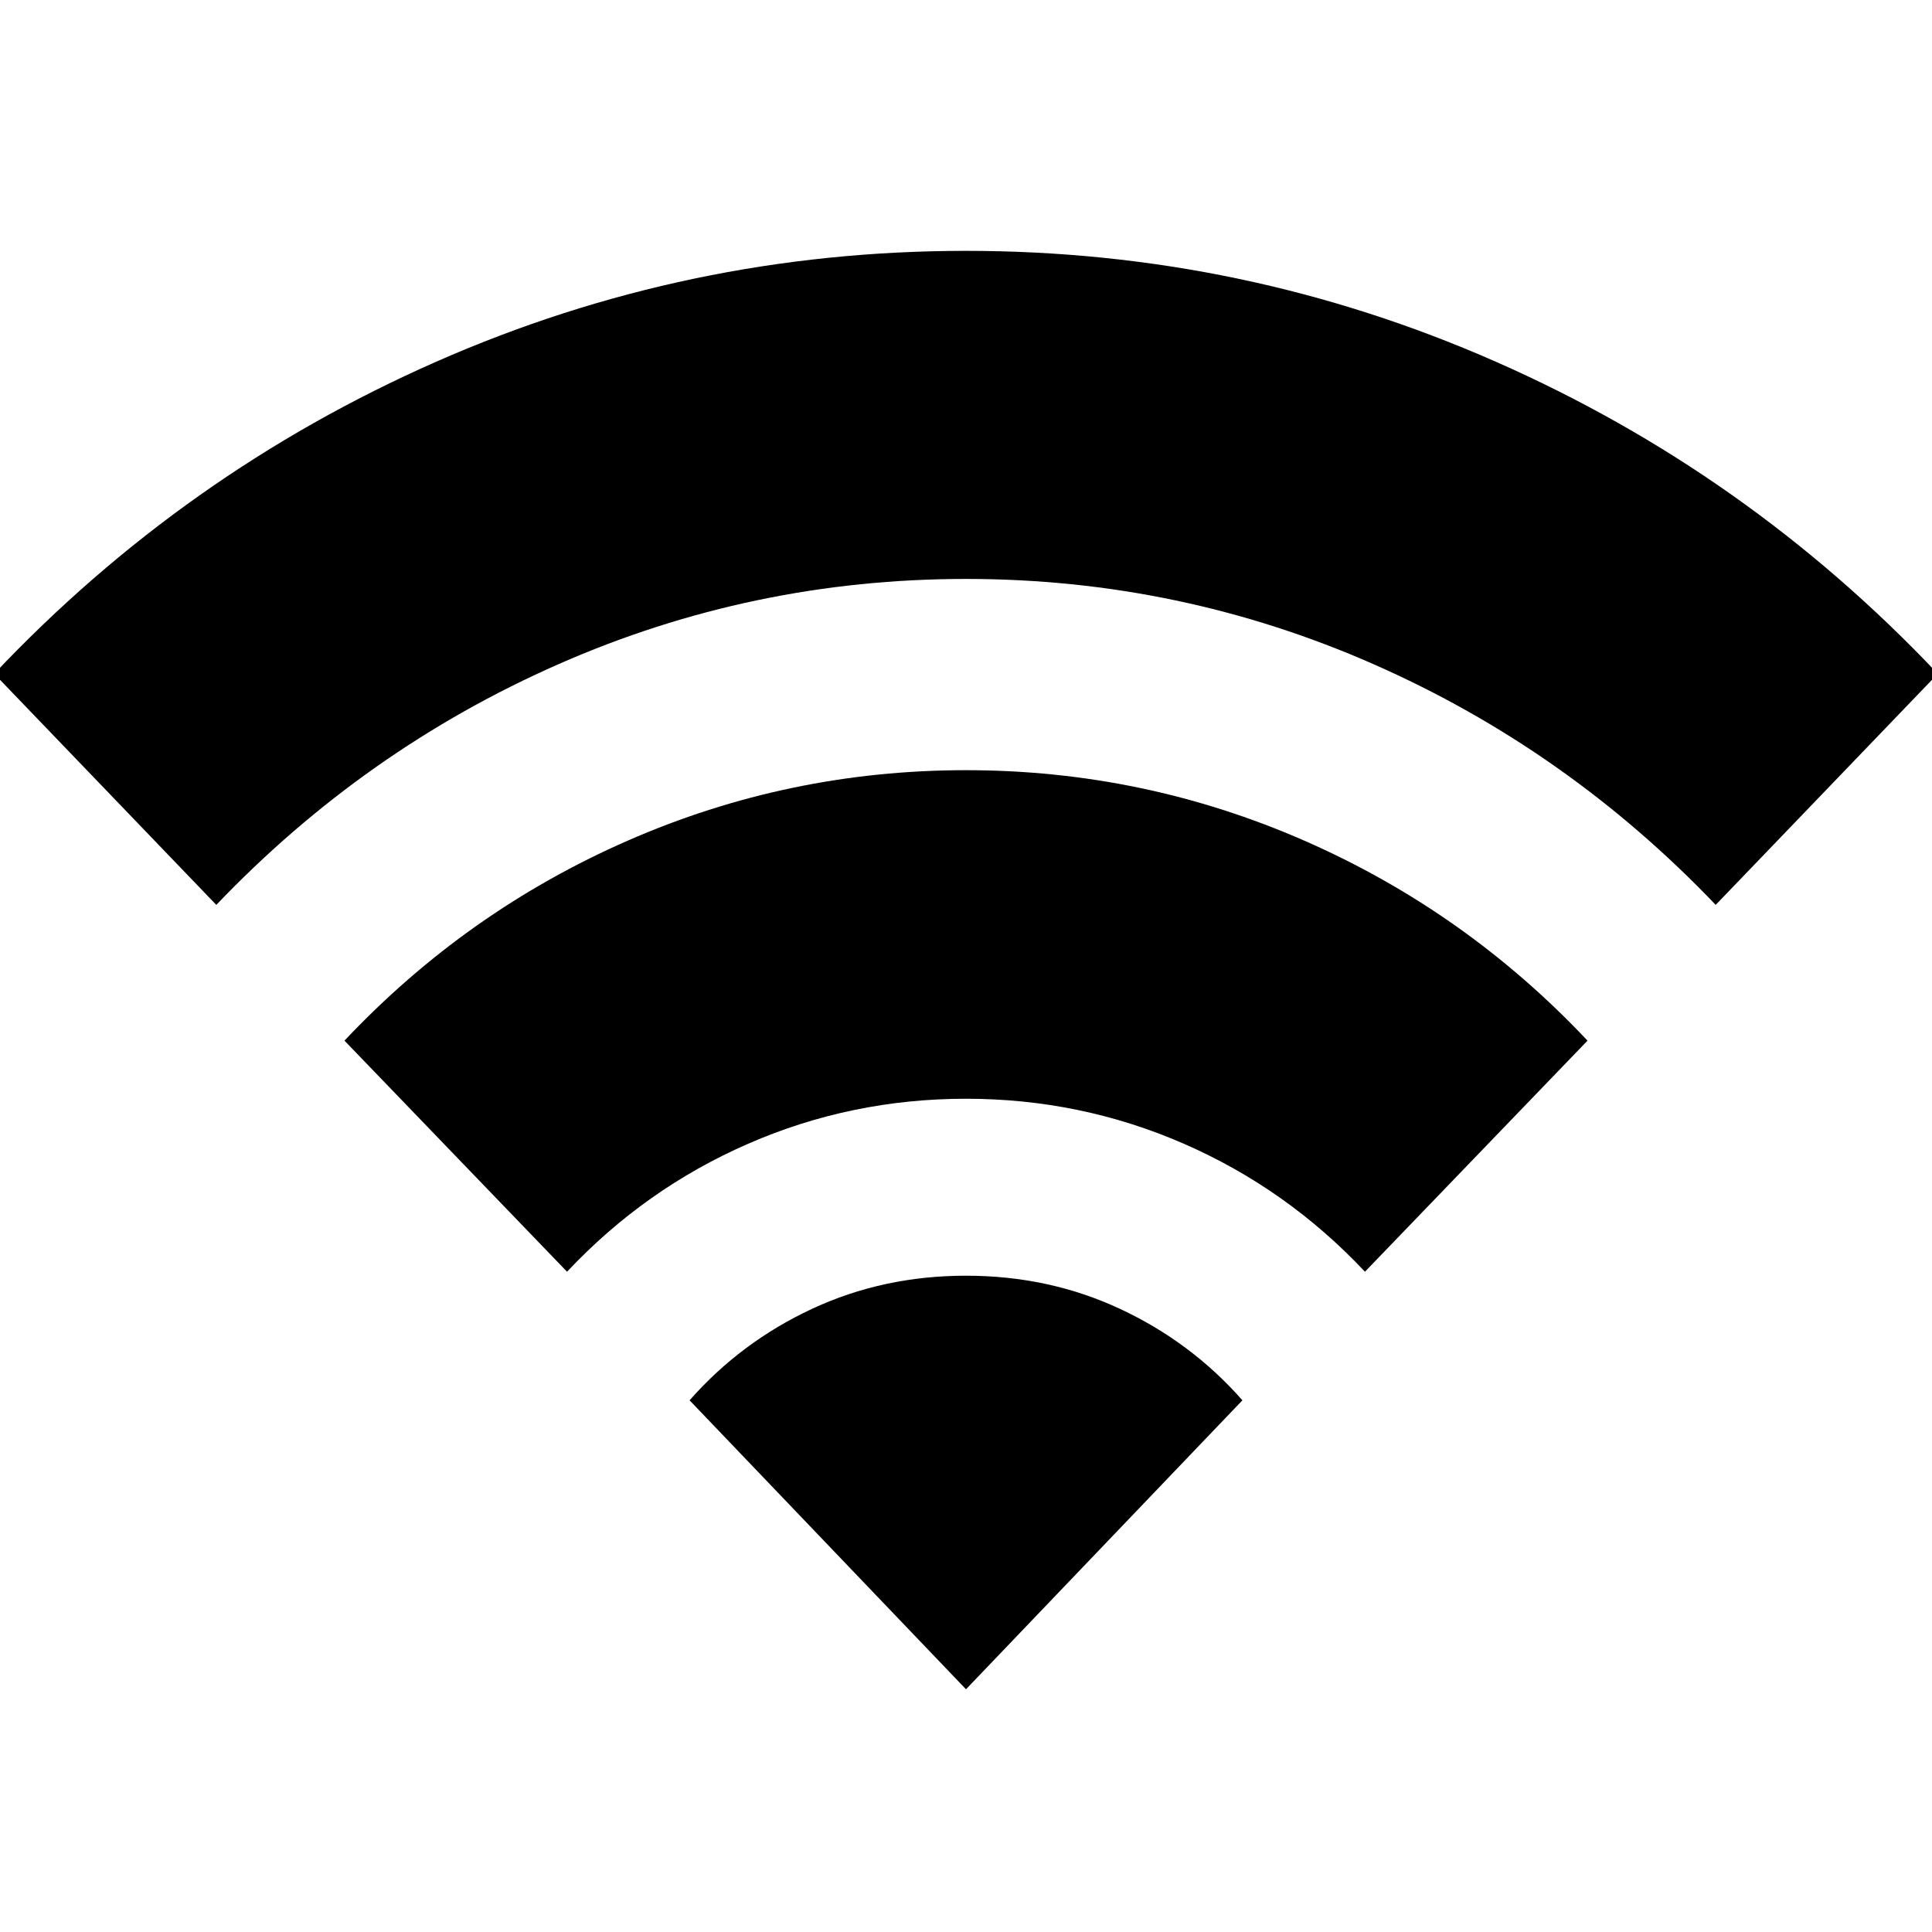 <svg xmlns="http://www.w3.org/2000/svg" height="24" viewBox="0 -960 960 960" width="24"><path d="M107.48-510.37-2.87-625.2q94.48-99.95 219.58-155.05 125.09-55.1 263.29-55.1 138.2 0 263.29 55.1 125.1 55.1 219.58 155.05L852.52-510.37q-73.76-77.24-170.02-119.6T480-672.33q-106.24 0-202.5 42.36t-170.02 119.6Zm174.28 182.28L171.17-442.91q60.48-64.2 140.56-99.3Q391.8-577.3 480-577.3q88.2 0 168.27 35.09 80.08 35.1 140.56 99.3L678.24-328.09q-38.76-41.24-90-63.59Q537-414.04 480-414.04q-57 0-108.24 22.36-51.24 22.35-90 63.59ZM480-120.61 342.65-264.2q25.48-28.95 60.82-45.43 35.33-16.48 76.53-16.48t76.53 16.48q35.34 16.48 60.82 45.43L480-120.61Z"/></svg>